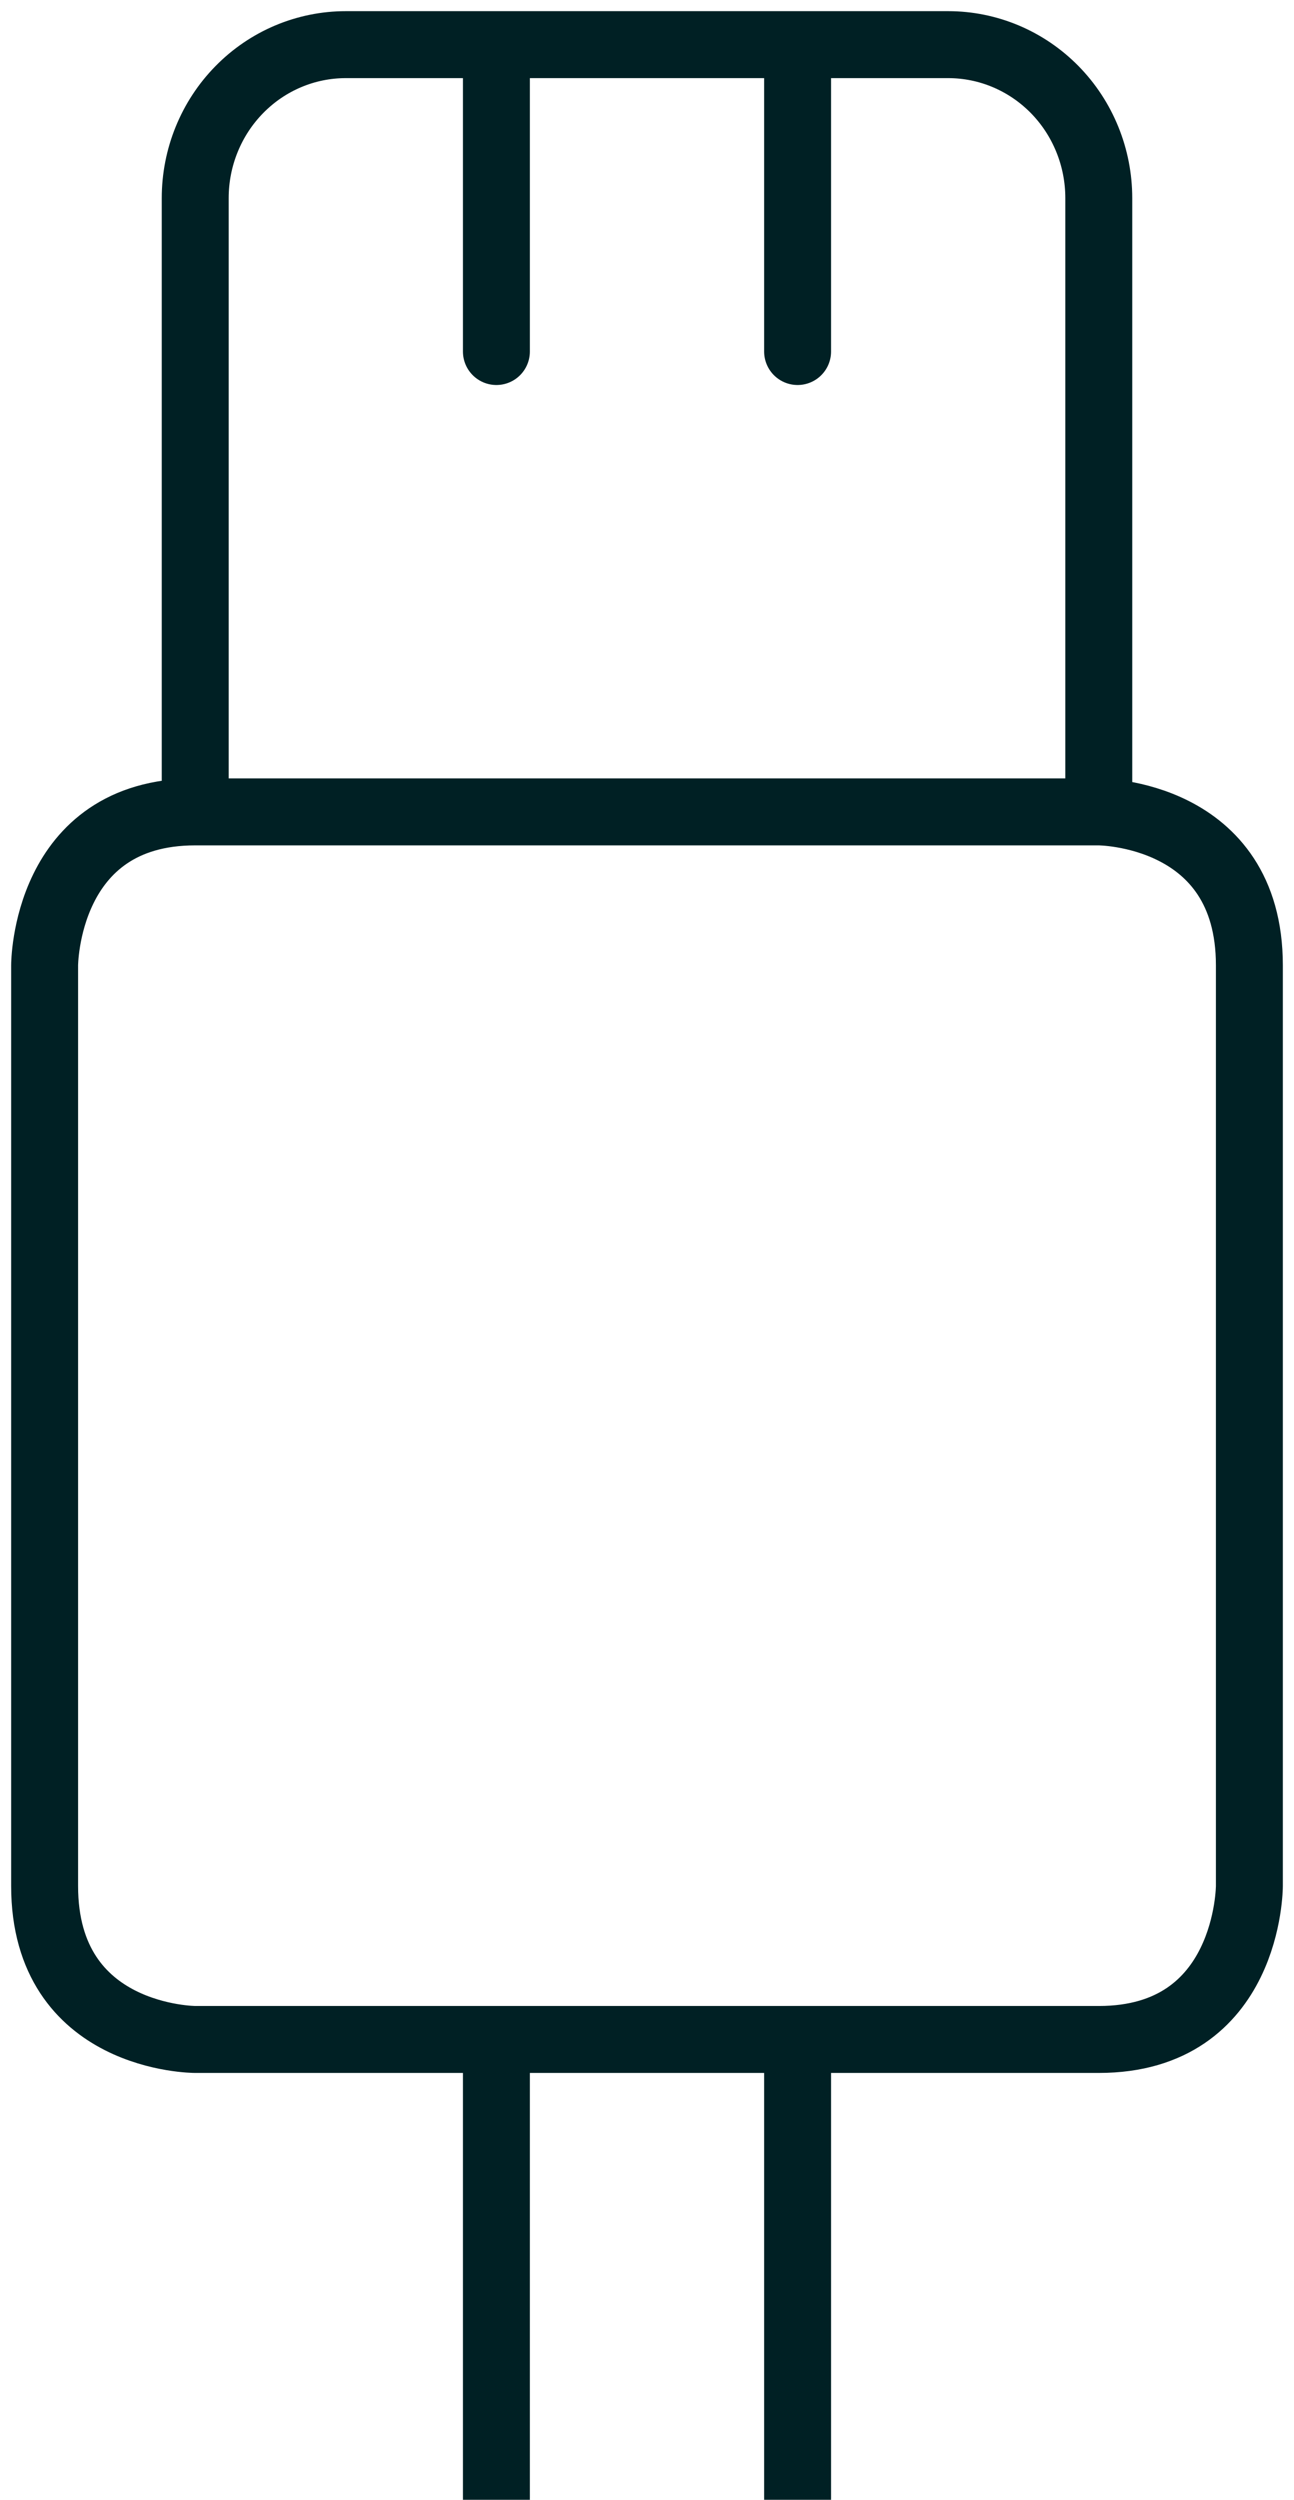 <svg width="29" height="56" viewBox="0 0 29 56" fill="none" xmlns="http://www.w3.org/2000/svg">
<path d="M4.375 18.188V4.438C4.375 3.526 4.731 2.651 5.364 2.007C5.996 1.362 6.855 1 7.75 1H21.25C22.145 1 23.003 1.362 23.637 2.007C24.269 2.651 24.625 3.526 24.625 4.438V18.188M4.375 18.188H24.625M4.375 18.188C1 18.188 1 21.625 1 21.625V42.25C1 45.688 4.375 45.688 4.375 45.688H24.625C28 45.688 28 42.25 28 42.25V21.625C28 18.188 24.625 18.188 24.625 18.188M11.125 45.688V56M17.875 45.832V56M11.125 1V7.875M17.875 1V7.875" stroke="#002024" stroke-width="1.5" stroke-linecap="round" stroke-linejoin="round"/>
</svg>
